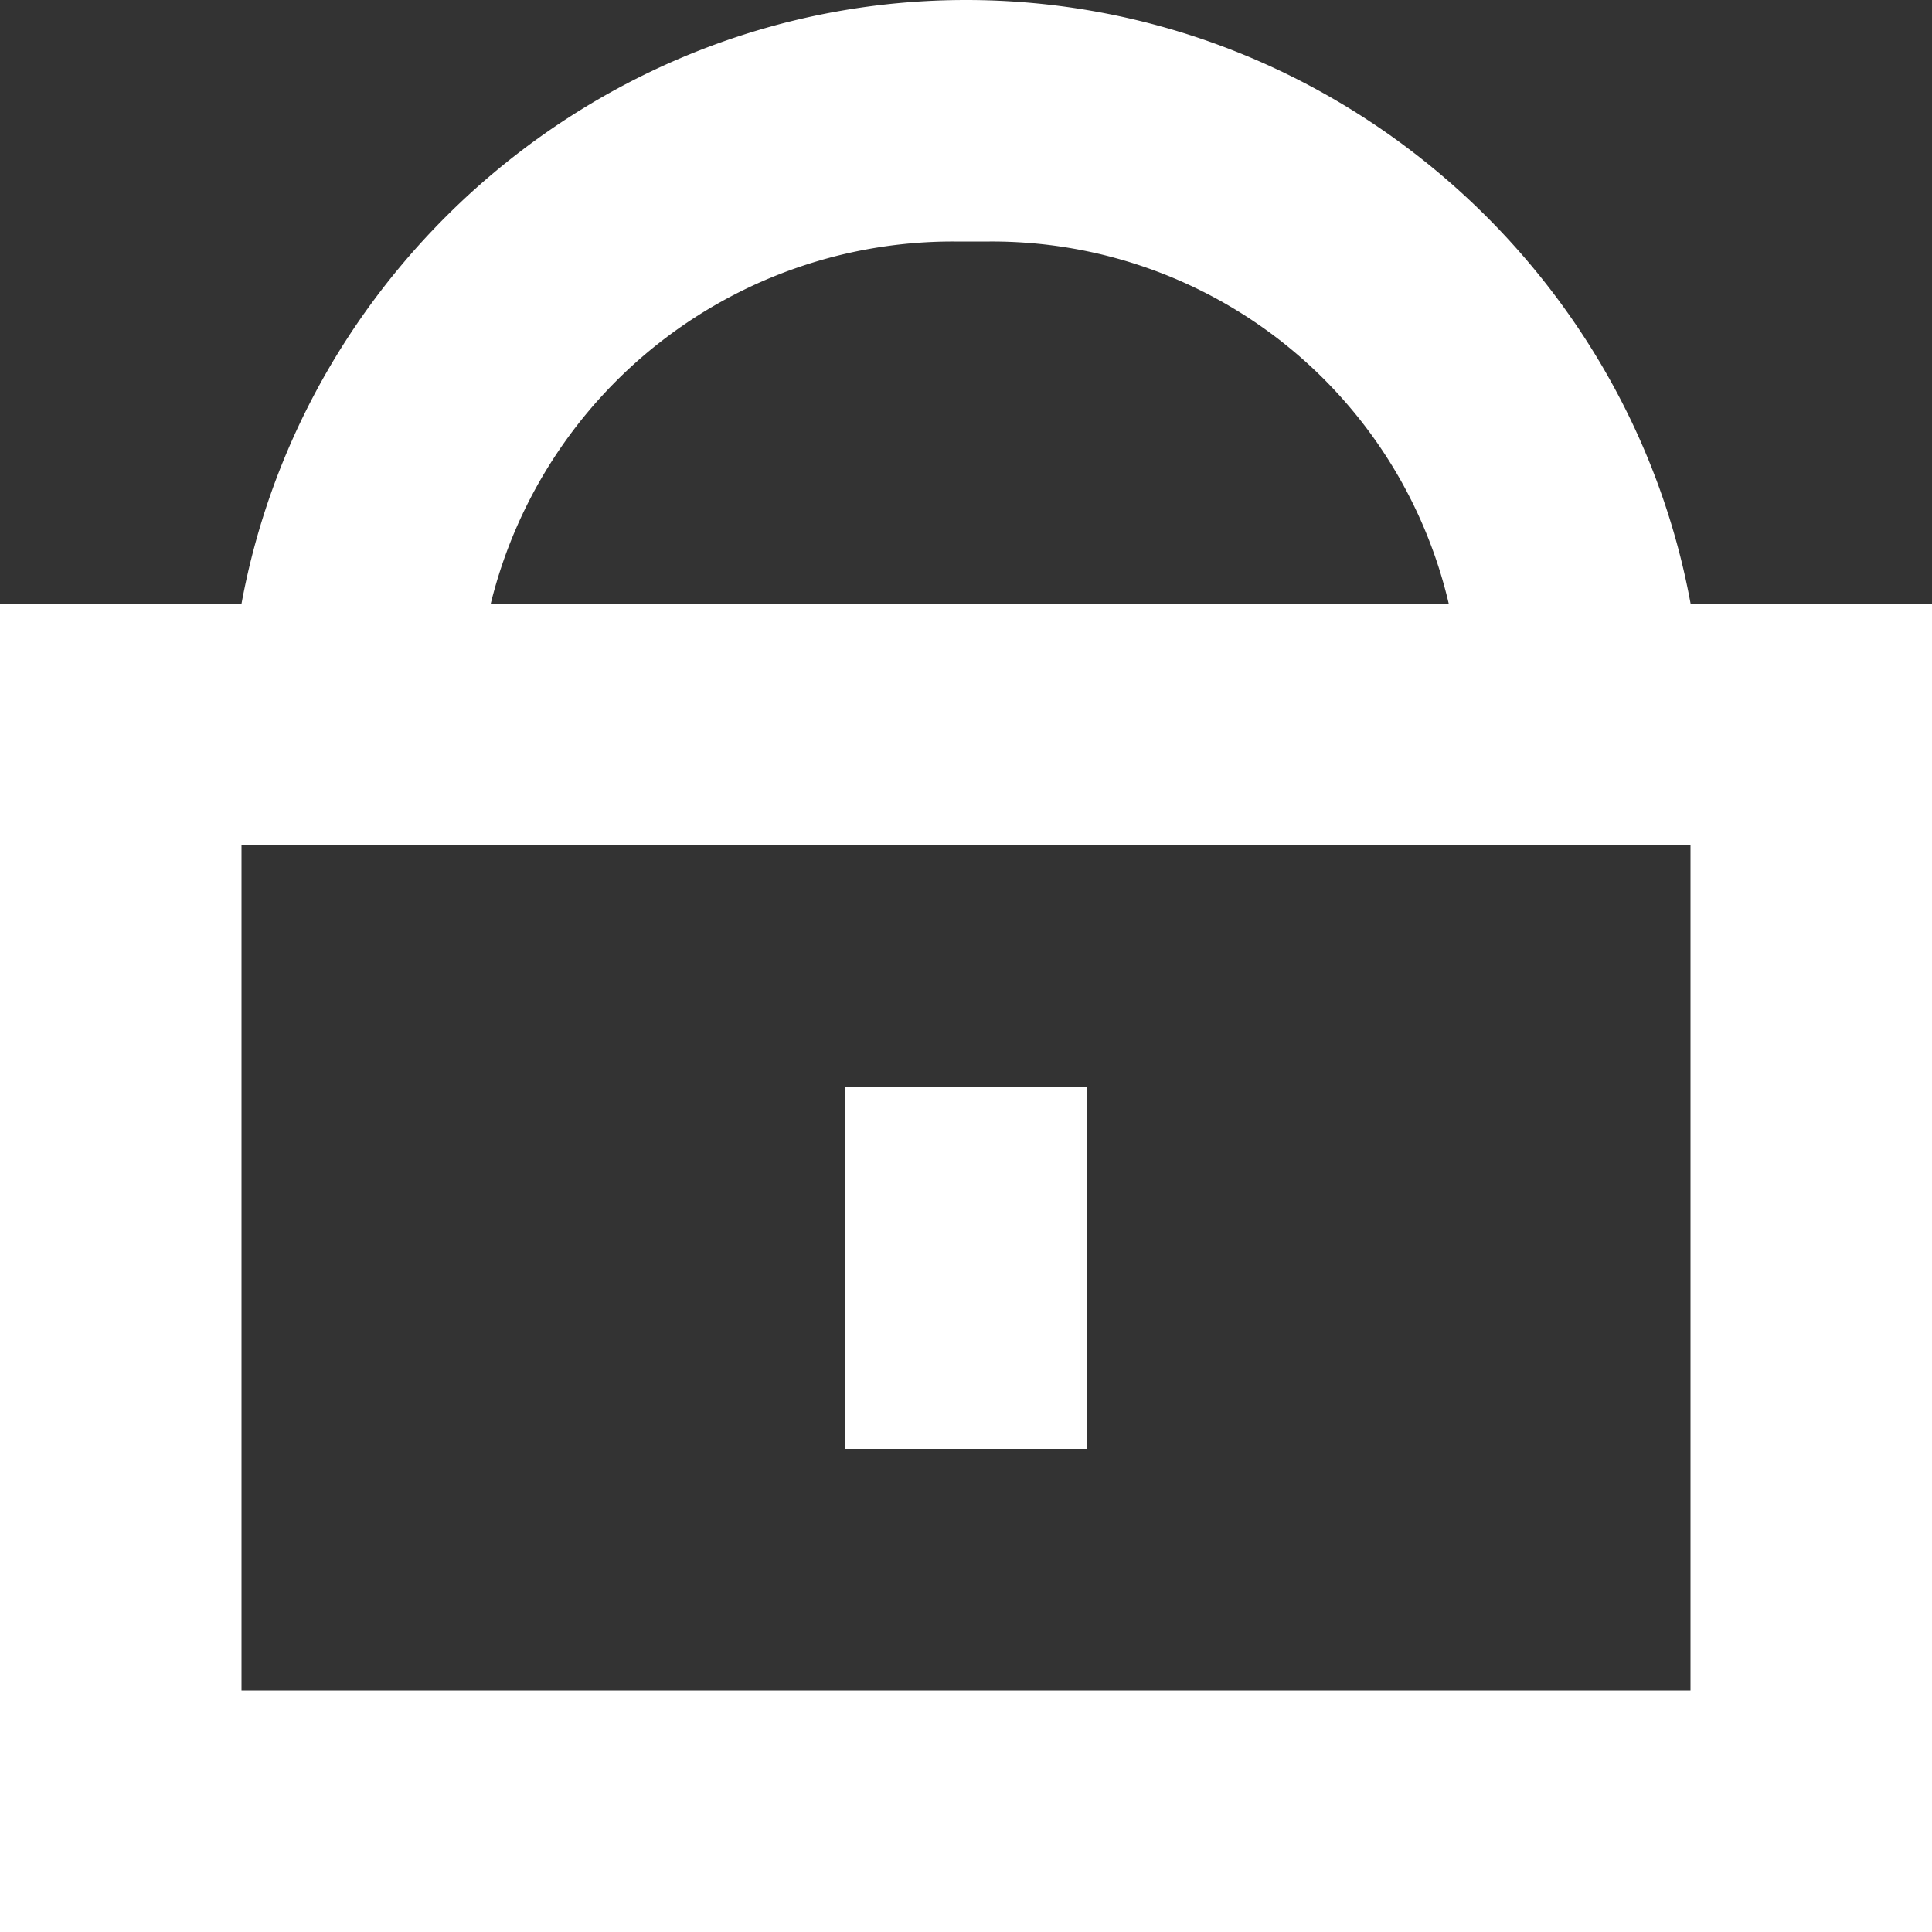 <!DOCTYPE svg PUBLIC "-//W3C//DTD SVG 1.1//EN" "http://www.w3.org/Graphics/SVG/1.1/DTD/svg11.dtd">
<!-- Uploaded to: SVG Repo, www.svgrepo.com, Transformed by: SVG Repo Mixer Tools -->
<svg fill="#ffffff" width="800px" height="800px" viewBox="0 0 16 16" xmlns="http://www.w3.org/2000/svg">
<rect x="0" y="0" width="16" height="16" fill="#333333" stroke="none"/>
<g id="SVGRepo_bgCarrier" stroke-width="0"/>
<g id="SVGRepo_tracerCarrier" stroke-linecap="round" stroke-linejoin="round"/>
<g id="SVGRepo_iconCarrier"> <path d="M2 5c.522-2.837 3.032-5 6-5 2.974 0 5.48 2.162 6.001 5H16v11H0V5h2zm2.064 0h7.934a3.885 3.885 0 0 0-3.802-3h-.292a3.941 3.941 0 0 0-3.84 3zM2 7v7h12V7H2zm5 2h2v3H7V9z" fill-rule="evenodd"/> </g>
</svg>